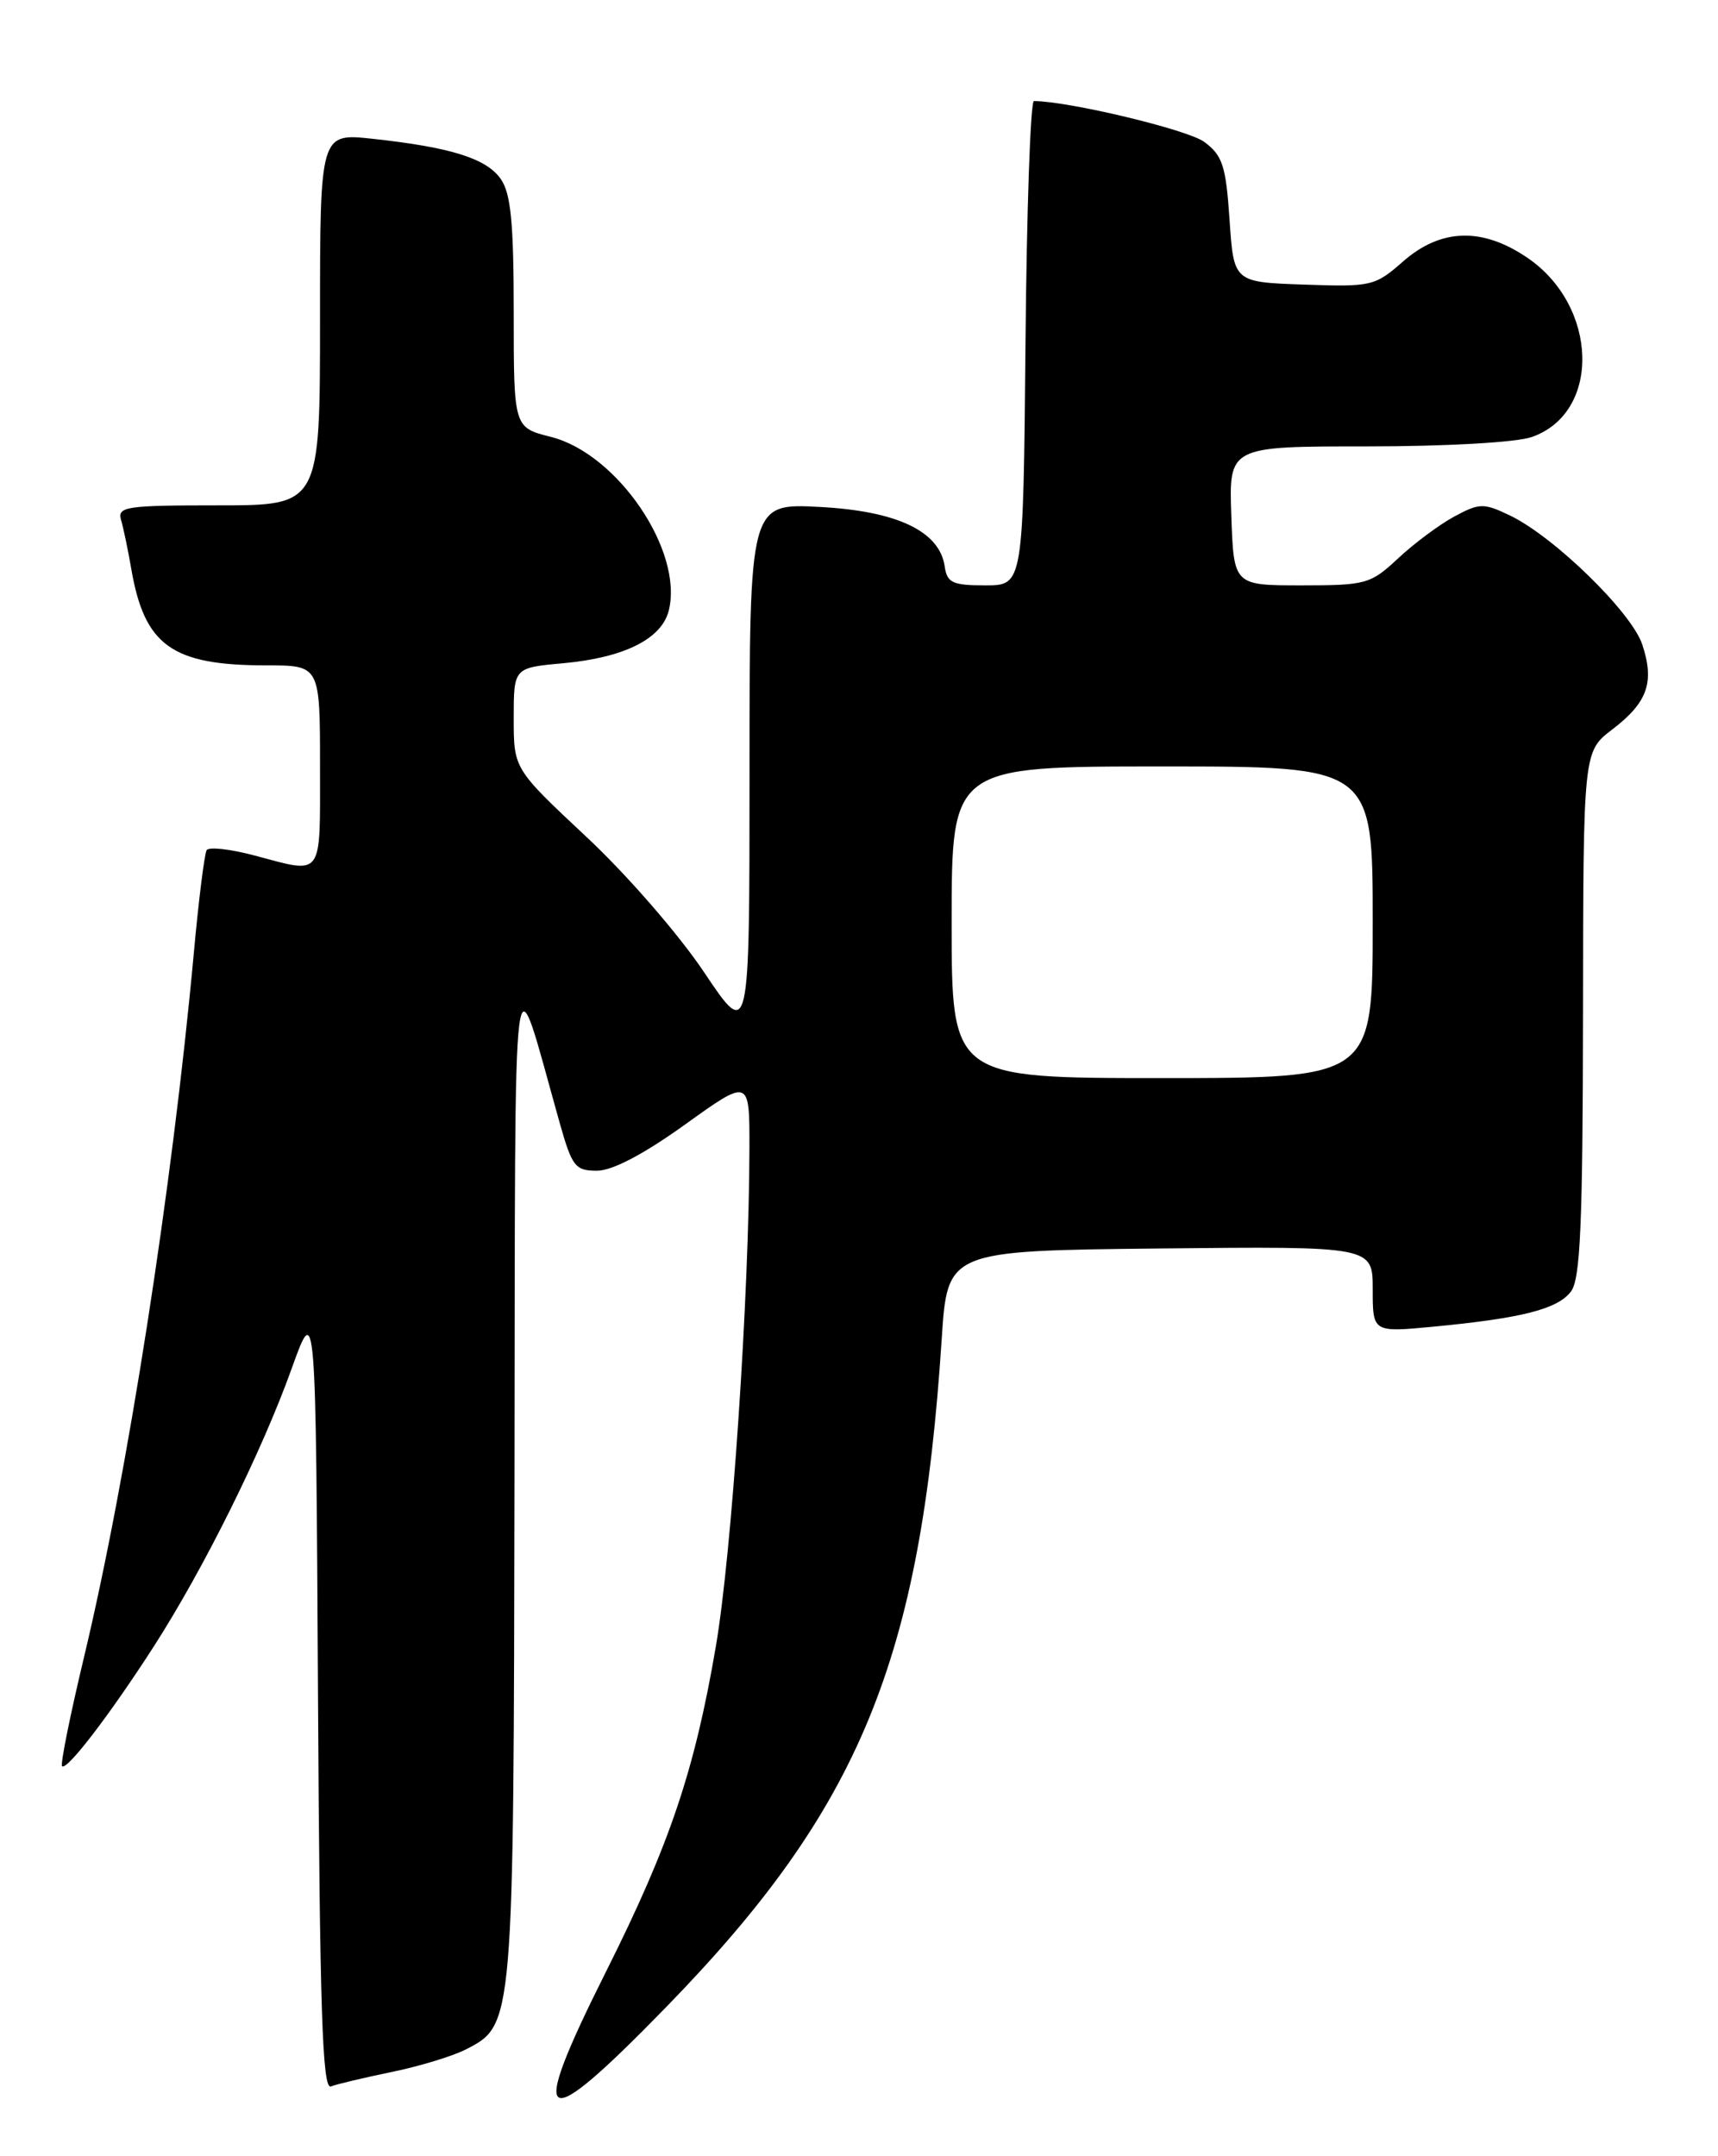 <?xml version="1.0" encoding="UTF-8" standalone="no"?>
<!DOCTYPE svg PUBLIC "-//W3C//DTD SVG 1.1//EN" "http://www.w3.org/Graphics/SVG/1.1/DTD/svg11.dtd" >
<svg xmlns="http://www.w3.org/2000/svg" xmlns:xlink="http://www.w3.org/1999/xlink" version="1.1" viewBox="0 0 204 256">
 <g >
 <path fill="currentColor"
d=" M 79.15 238.25 C 102.11 214.66 109.33 197.14 111.82 159.00 C 112.50 148.50 112.50 148.50 137.75 148.23 C 163.00 147.97 163.00 147.97 163.00 153.08 C 163.00 158.20 163.00 158.20 170.25 157.51 C 180.71 156.51 184.96 155.43 186.54 153.34 C 187.66 151.86 187.94 145.40 187.97 120.37 C 188.00 89.24 188.00 89.24 191.43 86.62 C 195.64 83.41 196.49 81.01 195.01 76.53 C 193.74 72.69 184.50 63.68 179.25 61.18 C 176.17 59.71 175.67 59.72 172.68 61.33 C 170.91 62.29 167.91 64.52 166.02 66.29 C 162.74 69.35 162.21 69.50 154.54 69.50 C 146.50 69.50 146.50 69.50 146.21 61.25 C 145.92 53.00 145.92 53.00 162.31 53.00 C 171.73 53.00 180.05 52.53 181.88 51.89 C 190.13 49.02 189.82 36.35 181.36 30.60 C 176.01 26.96 171.09 27.11 166.61 31.04 C 163.26 33.98 162.85 34.07 154.82 33.79 C 146.50 33.50 146.50 33.50 146.00 26.10 C 145.57 19.68 145.17 18.46 143.00 16.85 C 141.06 15.40 126.88 12.01 122.77 12.00 C 122.36 12.00 121.91 24.94 121.77 40.75 C 121.50 69.50 121.50 69.50 117.00 69.50 C 113.11 69.50 112.46 69.20 112.18 67.27 C 111.59 63.08 106.53 60.67 97.33 60.19 C 89.00 59.75 89.00 59.75 89.00 91.62 C 89.00 123.48 89.00 123.48 83.61 115.44 C 80.61 110.95 74.42 103.83 69.61 99.34 C 61.00 91.28 61.00 91.28 61.00 85.28 C 61.00 79.28 61.00 79.28 66.84 78.75 C 74.10 78.09 78.56 75.87 79.41 72.50 C 81.18 65.43 73.33 53.87 65.41 51.87 C 61.00 50.76 61.00 50.76 61.00 37.10 C 61.00 26.44 60.66 22.96 59.46 21.25 C 57.75 18.81 53.55 17.49 44.25 16.48 C 38.00 15.80 38.00 15.80 38.00 37.90 C 38.00 60.00 38.00 60.00 25.93 60.00 C 14.91 60.00 13.91 60.15 14.38 61.75 C 14.66 62.71 15.20 65.30 15.58 67.50 C 17.15 76.67 20.41 79.00 31.65 79.00 C 38.00 79.00 38.00 79.00 38.00 91.00 C 38.00 104.39 38.46 103.76 30.25 101.58 C 27.37 100.81 24.79 100.52 24.54 100.94 C 24.28 101.36 23.59 106.83 23.02 113.10 C 20.45 141.09 15.13 175.20 9.97 196.78 C 8.32 203.67 7.15 209.49 7.37 209.70 C 7.93 210.26 13.03 203.61 18.25 195.50 C 24.21 186.23 31.09 172.37 34.63 162.50 C 37.50 154.50 37.50 154.50 37.76 201.35 C 37.97 238.65 38.28 248.11 39.29 247.72 C 39.98 247.45 43.24 246.68 46.53 246.00 C 49.81 245.33 53.77 244.12 55.33 243.32 C 61.00 240.41 60.99 240.49 61.09 175.28 C 61.20 108.95 60.70 112.87 66.44 133.25 C 67.92 138.51 68.30 139.00 70.88 139.00 C 72.70 139.00 76.41 137.06 81.35 133.51 C 89.00 128.02 89.00 128.02 88.99 136.26 C 88.96 153.78 86.90 184.40 85.00 195.49 C 82.48 210.22 79.52 219.00 72.01 233.99 C 62.53 252.89 64.03 253.78 79.15 238.25 Z  M 113.00 109.50 C 113.00 91.00 113.00 91.00 138.00 91.00 C 163.00 91.00 163.00 91.00 163.00 109.50 C 163.00 128.00 163.00 128.00 138.00 128.00 C 113.00 128.00 113.00 128.00 113.00 109.50 Z "/>
</g>
</svg>